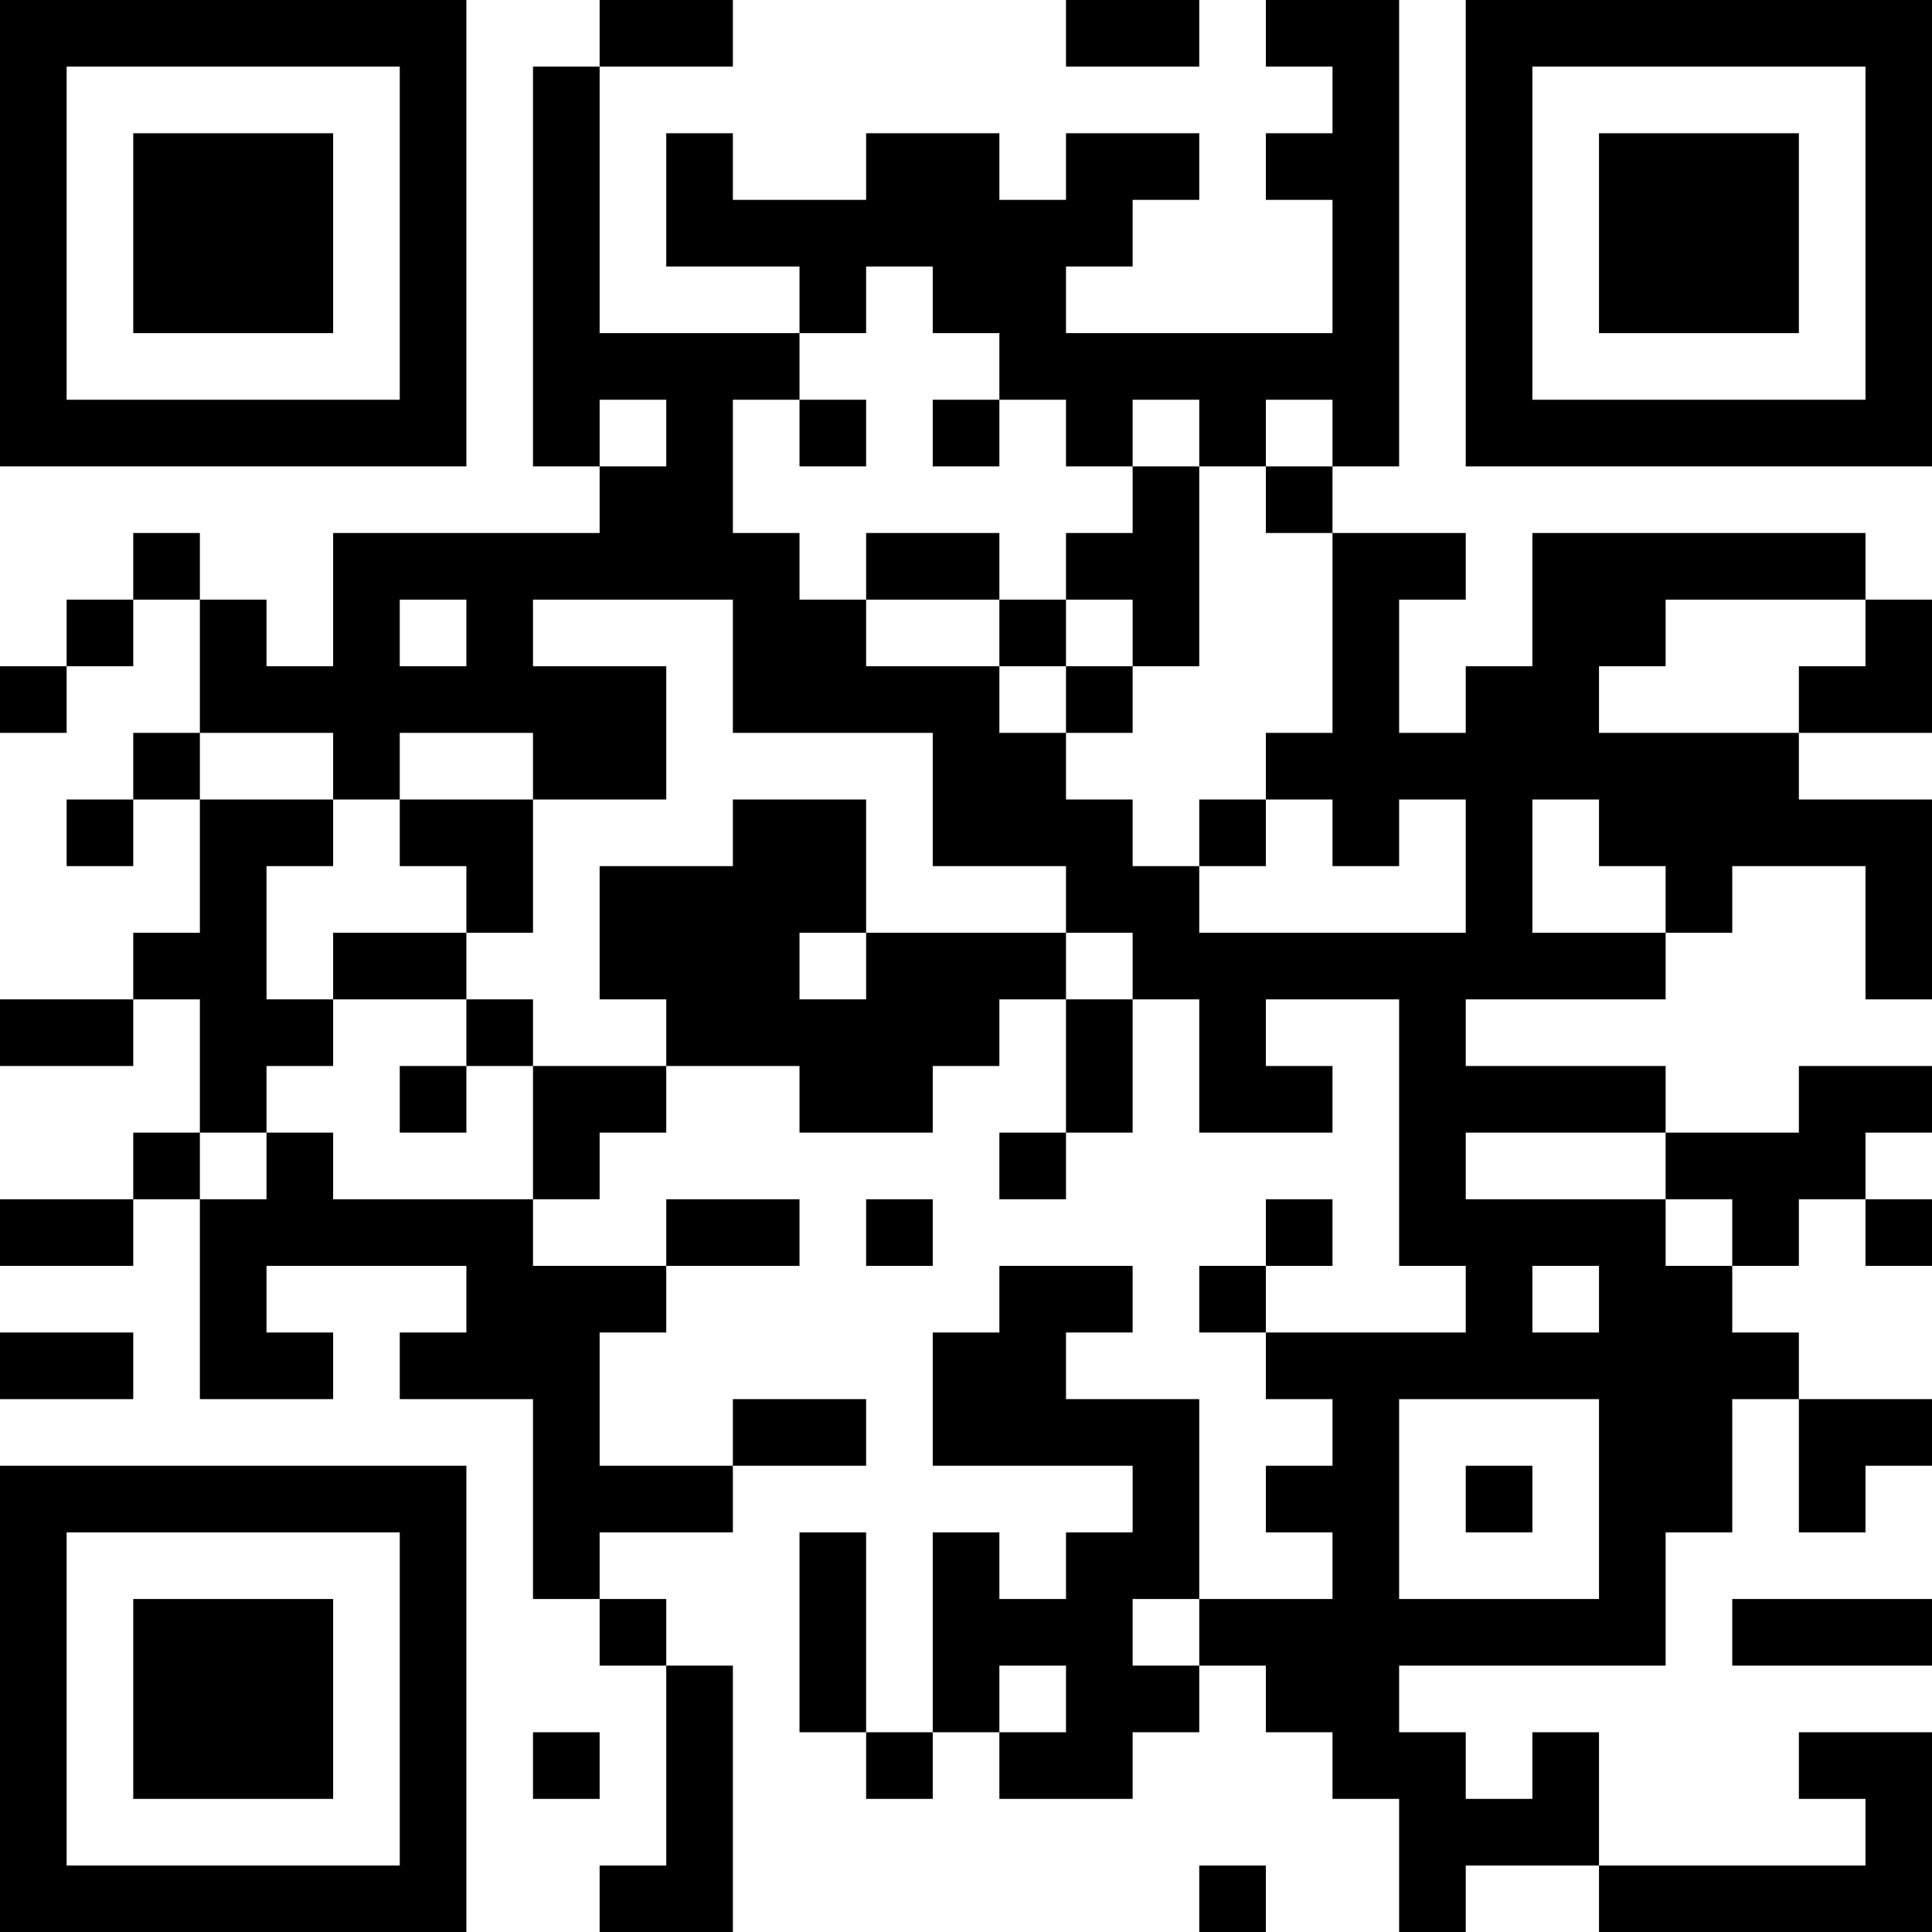 <?xml version="1.0" encoding="UTF-8"?>
<svg xmlns="http://www.w3.org/2000/svg" version="1.1" width="200" height="200" viewBox="0 0 200 200"><rect x="0" y="0" width="200" height="200" fill="#ffffff"/><g transform="scale(6.897)"><g transform="translate(0,0)"><path fill-rule="evenodd" d="M9 0L9 1L8 1L8 7L9 7L9 8L5 8L5 10L4 10L4 9L3 9L3 8L2 8L2 9L1 9L1 10L0 10L0 11L1 11L1 10L2 10L2 9L3 9L3 11L2 11L2 12L1 12L1 13L2 13L2 12L3 12L3 14L2 14L2 15L0 15L0 16L2 16L2 15L3 15L3 17L2 17L2 18L0 18L0 19L2 19L2 18L3 18L3 21L5 21L5 20L4 20L4 19L7 19L7 20L6 20L6 21L8 21L8 24L9 24L9 25L10 25L10 28L9 28L9 29L11 29L11 25L10 25L10 24L9 24L9 23L11 23L11 22L13 22L13 21L11 21L11 22L9 22L9 20L10 20L10 19L12 19L12 18L10 18L10 19L8 19L8 18L9 18L9 17L10 17L10 16L12 16L12 17L14 17L14 16L15 16L15 15L16 15L16 17L15 17L15 18L16 18L16 17L17 17L17 15L18 15L18 17L20 17L20 16L19 16L19 15L21 15L21 19L22 19L22 20L19 20L19 19L20 19L20 18L19 18L19 19L18 19L18 20L19 20L19 21L20 21L20 22L19 22L19 23L20 23L20 24L18 24L18 21L16 21L16 20L17 20L17 19L15 19L15 20L14 20L14 22L17 22L17 23L16 23L16 24L15 24L15 23L14 23L14 26L13 26L13 23L12 23L12 26L13 26L13 27L14 27L14 26L15 26L15 27L17 27L17 26L18 26L18 25L19 25L19 26L20 26L20 27L21 27L21 29L22 29L22 28L24 28L24 29L29 29L29 26L27 26L27 27L28 27L28 28L24 28L24 26L23 26L23 27L22 27L22 26L21 26L21 25L25 25L25 23L26 23L26 21L27 21L27 23L28 23L28 22L29 22L29 21L27 21L27 20L26 20L26 19L27 19L27 18L28 18L28 19L29 19L29 18L28 18L28 17L29 17L29 16L27 16L27 17L25 17L25 16L22 16L22 15L25 15L25 14L26 14L26 13L28 13L28 15L29 15L29 12L27 12L27 11L29 11L29 9L28 9L28 8L23 8L23 10L22 10L22 11L21 11L21 9L22 9L22 8L20 8L20 7L21 7L21 0L19 0L19 1L20 1L20 2L19 2L19 3L20 3L20 5L16 5L16 4L17 4L17 3L18 3L18 2L16 2L16 3L15 3L15 2L13 2L13 3L11 3L11 2L10 2L10 4L12 4L12 5L9 5L9 1L11 1L11 0ZM16 0L16 1L18 1L18 0ZM13 4L13 5L12 5L12 6L11 6L11 8L12 8L12 9L13 9L13 10L15 10L15 11L16 11L16 12L17 12L17 13L18 13L18 14L22 14L22 12L21 12L21 13L20 13L20 12L19 12L19 11L20 11L20 8L19 8L19 7L20 7L20 6L19 6L19 7L18 7L18 6L17 6L17 7L16 7L16 6L15 6L15 5L14 5L14 4ZM9 6L9 7L10 7L10 6ZM12 6L12 7L13 7L13 6ZM14 6L14 7L15 7L15 6ZM17 7L17 8L16 8L16 9L15 9L15 8L13 8L13 9L15 9L15 10L16 10L16 11L17 11L17 10L18 10L18 7ZM6 9L6 10L7 10L7 9ZM8 9L8 10L10 10L10 12L8 12L8 11L6 11L6 12L5 12L5 11L3 11L3 12L5 12L5 13L4 13L4 15L5 15L5 16L4 16L4 17L3 17L3 18L4 18L4 17L5 17L5 18L8 18L8 16L10 16L10 15L9 15L9 13L11 13L11 12L13 12L13 14L12 14L12 15L13 15L13 14L16 14L16 15L17 15L17 14L16 14L16 13L14 13L14 11L11 11L11 9ZM16 9L16 10L17 10L17 9ZM25 9L25 10L24 10L24 11L27 11L27 10L28 10L28 9ZM6 12L6 13L7 13L7 14L5 14L5 15L7 15L7 16L6 16L6 17L7 17L7 16L8 16L8 15L7 15L7 14L8 14L8 12ZM18 12L18 13L19 13L19 12ZM23 12L23 14L25 14L25 13L24 13L24 12ZM22 17L22 18L25 18L25 19L26 19L26 18L25 18L25 17ZM13 18L13 19L14 19L14 18ZM23 19L23 20L24 20L24 19ZM0 20L0 21L2 21L2 20ZM21 21L21 24L24 24L24 21ZM22 22L22 23L23 23L23 22ZM17 24L17 25L18 25L18 24ZM26 24L26 25L29 25L29 24ZM15 25L15 26L16 26L16 25ZM8 26L8 27L9 27L9 26ZM18 28L18 29L19 29L19 28ZM0 0L0 7L7 7L7 0ZM1 1L1 6L6 6L6 1ZM2 2L2 5L5 5L5 2ZM22 0L22 7L29 7L29 0ZM23 1L23 6L28 6L28 1ZM24 2L24 5L27 5L27 2ZM0 22L0 29L7 29L7 22ZM1 23L1 28L6 28L6 23ZM2 24L2 27L5 27L5 24Z" fill="#000000"/></g></g></svg>
